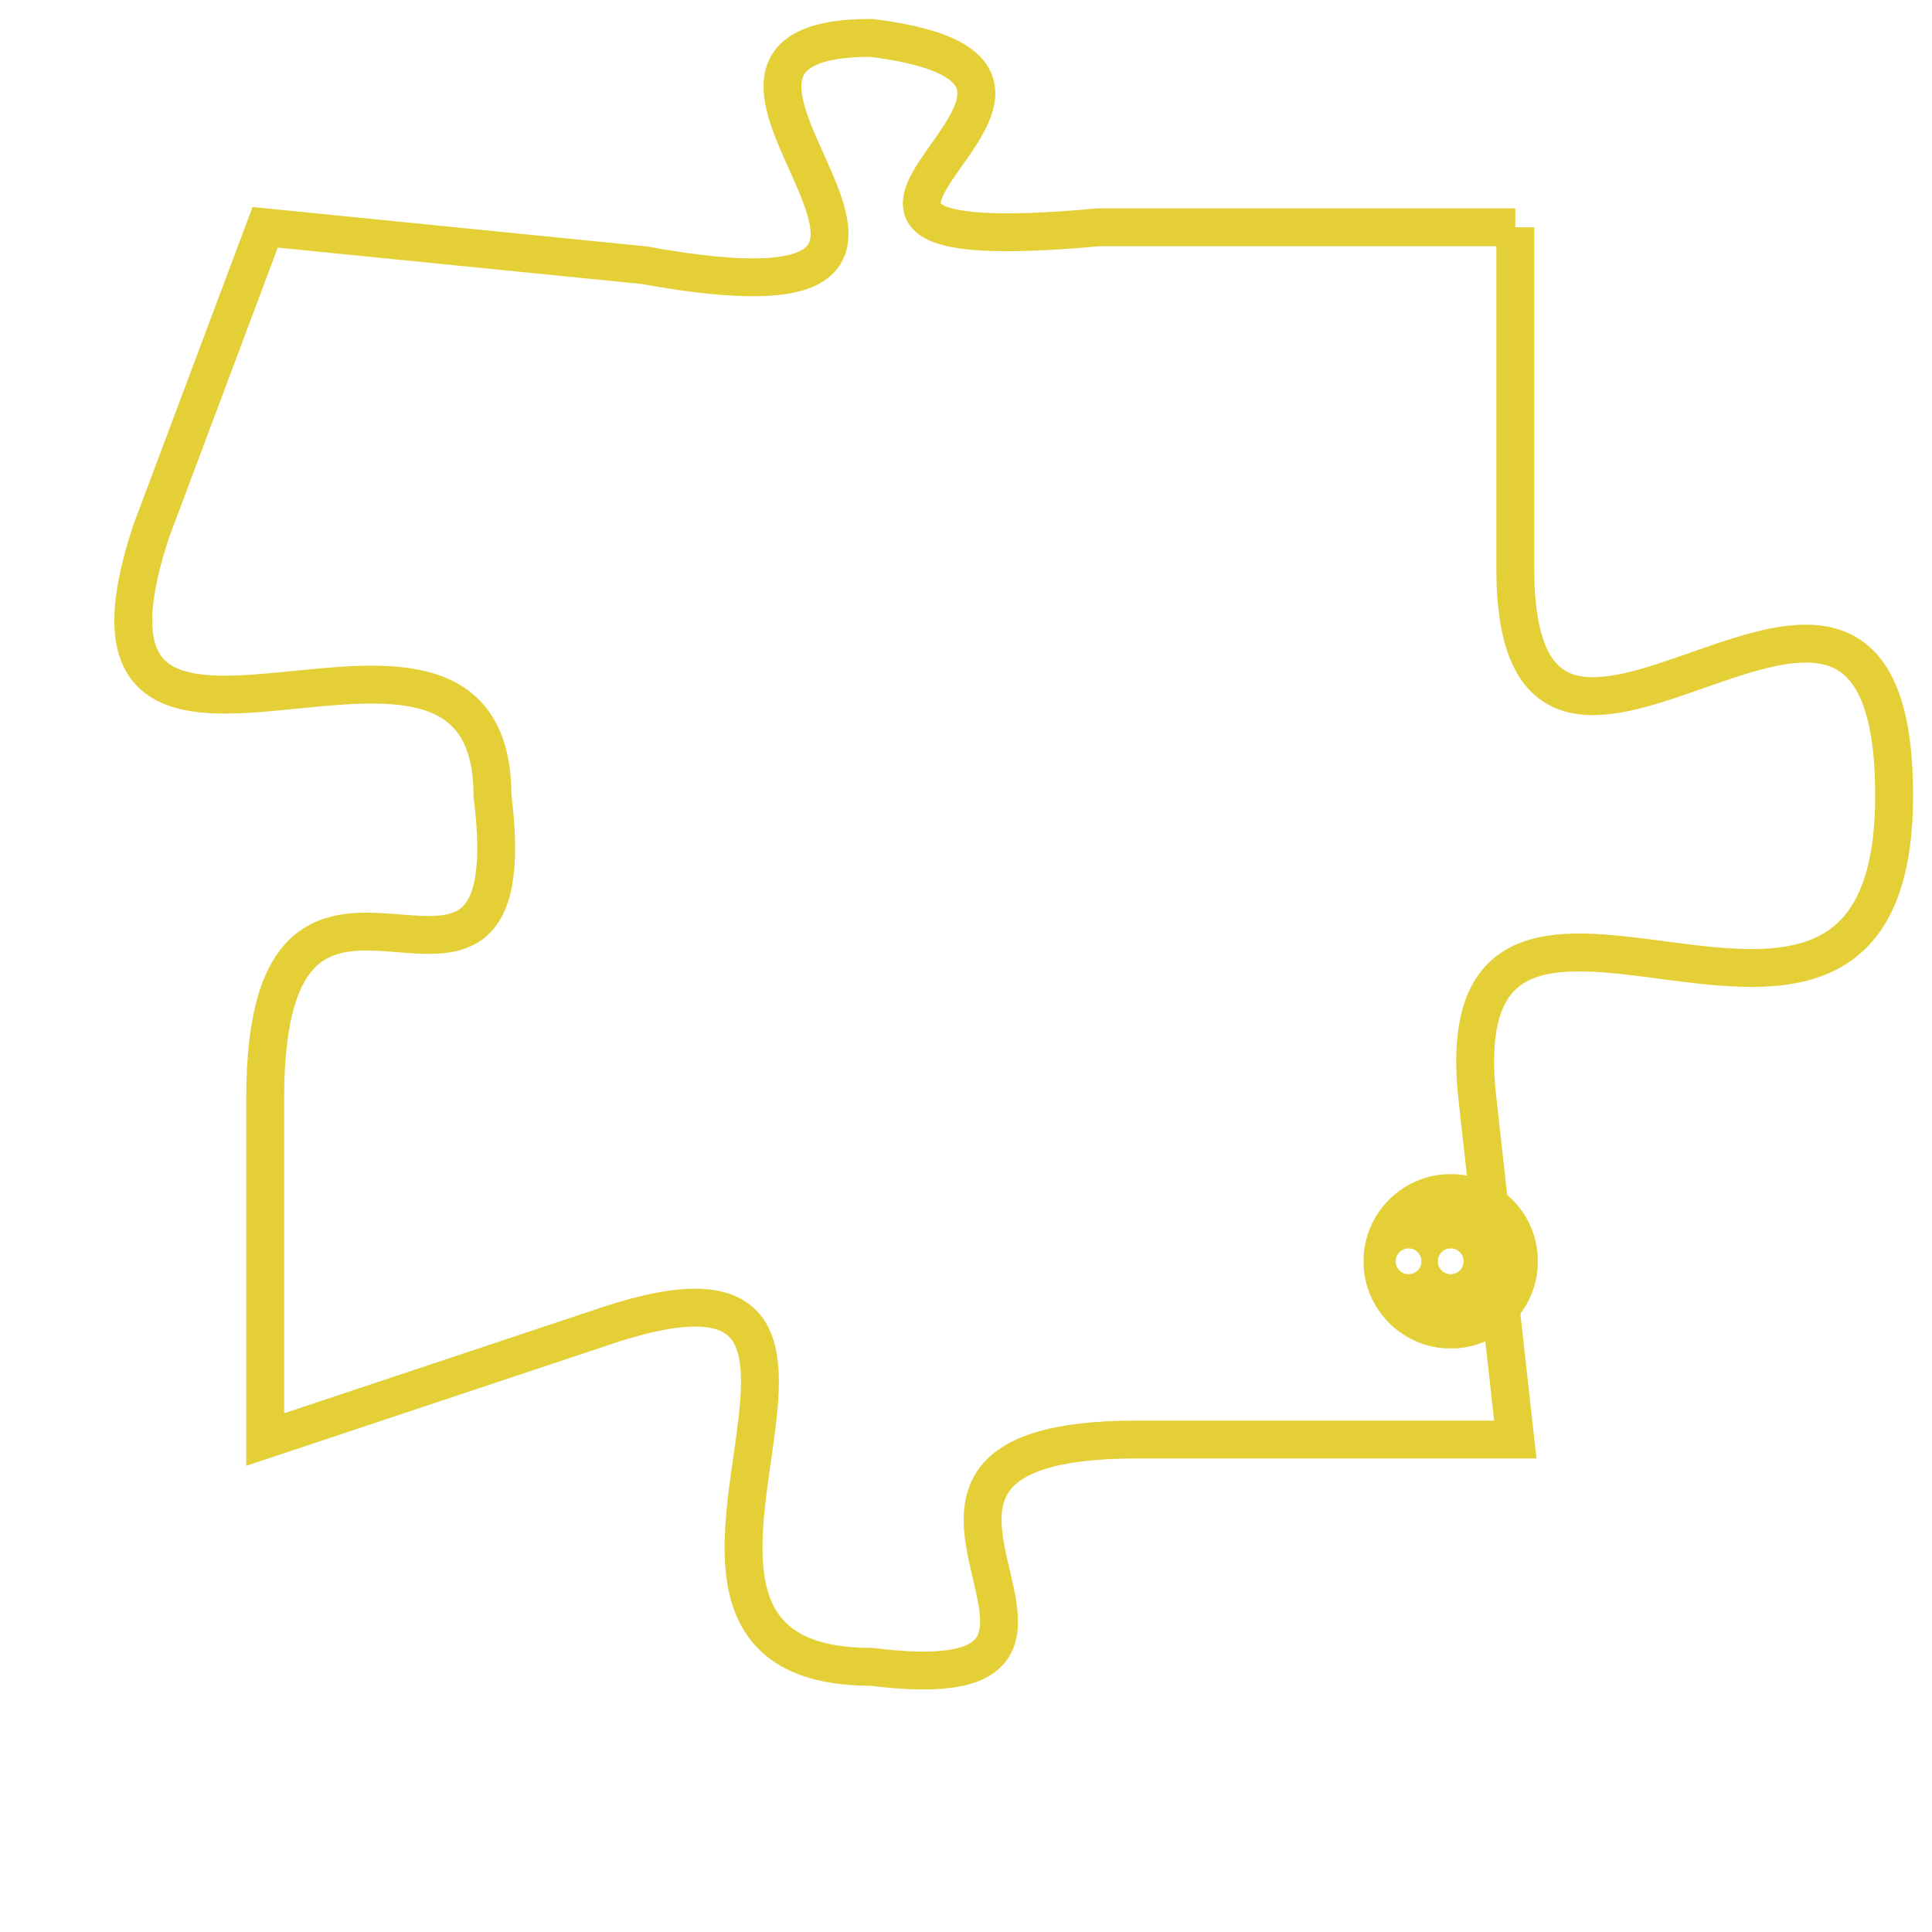 <svg version="1.1" xmlns="http://www.w3.org/2000/svg" xmlns:xlink="http://www.w3.org/1999/xlink" fill="transparent" x="0" y="0" width="350" height="350" preserveAspectRatio="xMinYMin slice"><style type="text/css">.links{fill:transparent;stroke: #E4CF37;}.links:hover{fill:#63D272; opacity:0.4;}</style><defs><g id="allt"><path id="t5881" d="M1056,1440 L1045,1440 C1034,1441 1047,1436 1039,1435 C1032,1435 1044,1443 1033,1441 L1023,1440 1023,1440 L1020,1448 C1017,1457 1029,1448 1029,1455 C1030,1463 1023,1454 1023,1463 L1023,1472 1023,1472 L1032,1469 C1041,1466 1031,1478 1039,1478 C1047,1479 1037,1472 1046,1472 L1056,1472 1056,1472 L1055,1463 C1054,1454 1066,1465 1066,1455 C1066,1445 1056,1458 1056,1449 L1056,1440"/></g><clipPath id="c" clipRule="evenodd" fill="transparent"><use href="#t5881"/></clipPath></defs><svg viewBox="1016 1434 51 46" preserveAspectRatio="xMinYMin meet"><svg width="4380" height="2430"><g><image crossorigin="anonymous" x="0" y="0" href="https://nftpuzzle.license-token.com/assets/completepuzzle.svg" width="100%" height="100%" /><g class="links"><use href="#t5881"/></g></g></svg><svg x="1052" y="1465" height="9%" width="9%" viewBox="0 0 330 330"><g><a xlink:href="https://nftpuzzle.license-token.com/" class="links"><title>See the most innovative NFT based token software licensing project</title><path fill="#E4CF37" id="more" d="M165,0C74.019,0,0,74.019,0,165s74.019,165,165,165s165-74.019,165-165S255.981,0,165,0z M85,190 c-13.785,0-25-11.215-25-25s11.215-25,25-25s25,11.215,25,25S98.785,190,85,190z M165,190c-13.785,0-25-11.215-25-25 s11.215-25,25-25s25,11.215,25,25S178.785,190,165,190z M245,190c-13.785,0-25-11.215-25-25s11.215-25,25-25 c13.785,0,25,11.215,25,25S258.785,190,245,190z"></path></a></g></svg></svg></svg>
